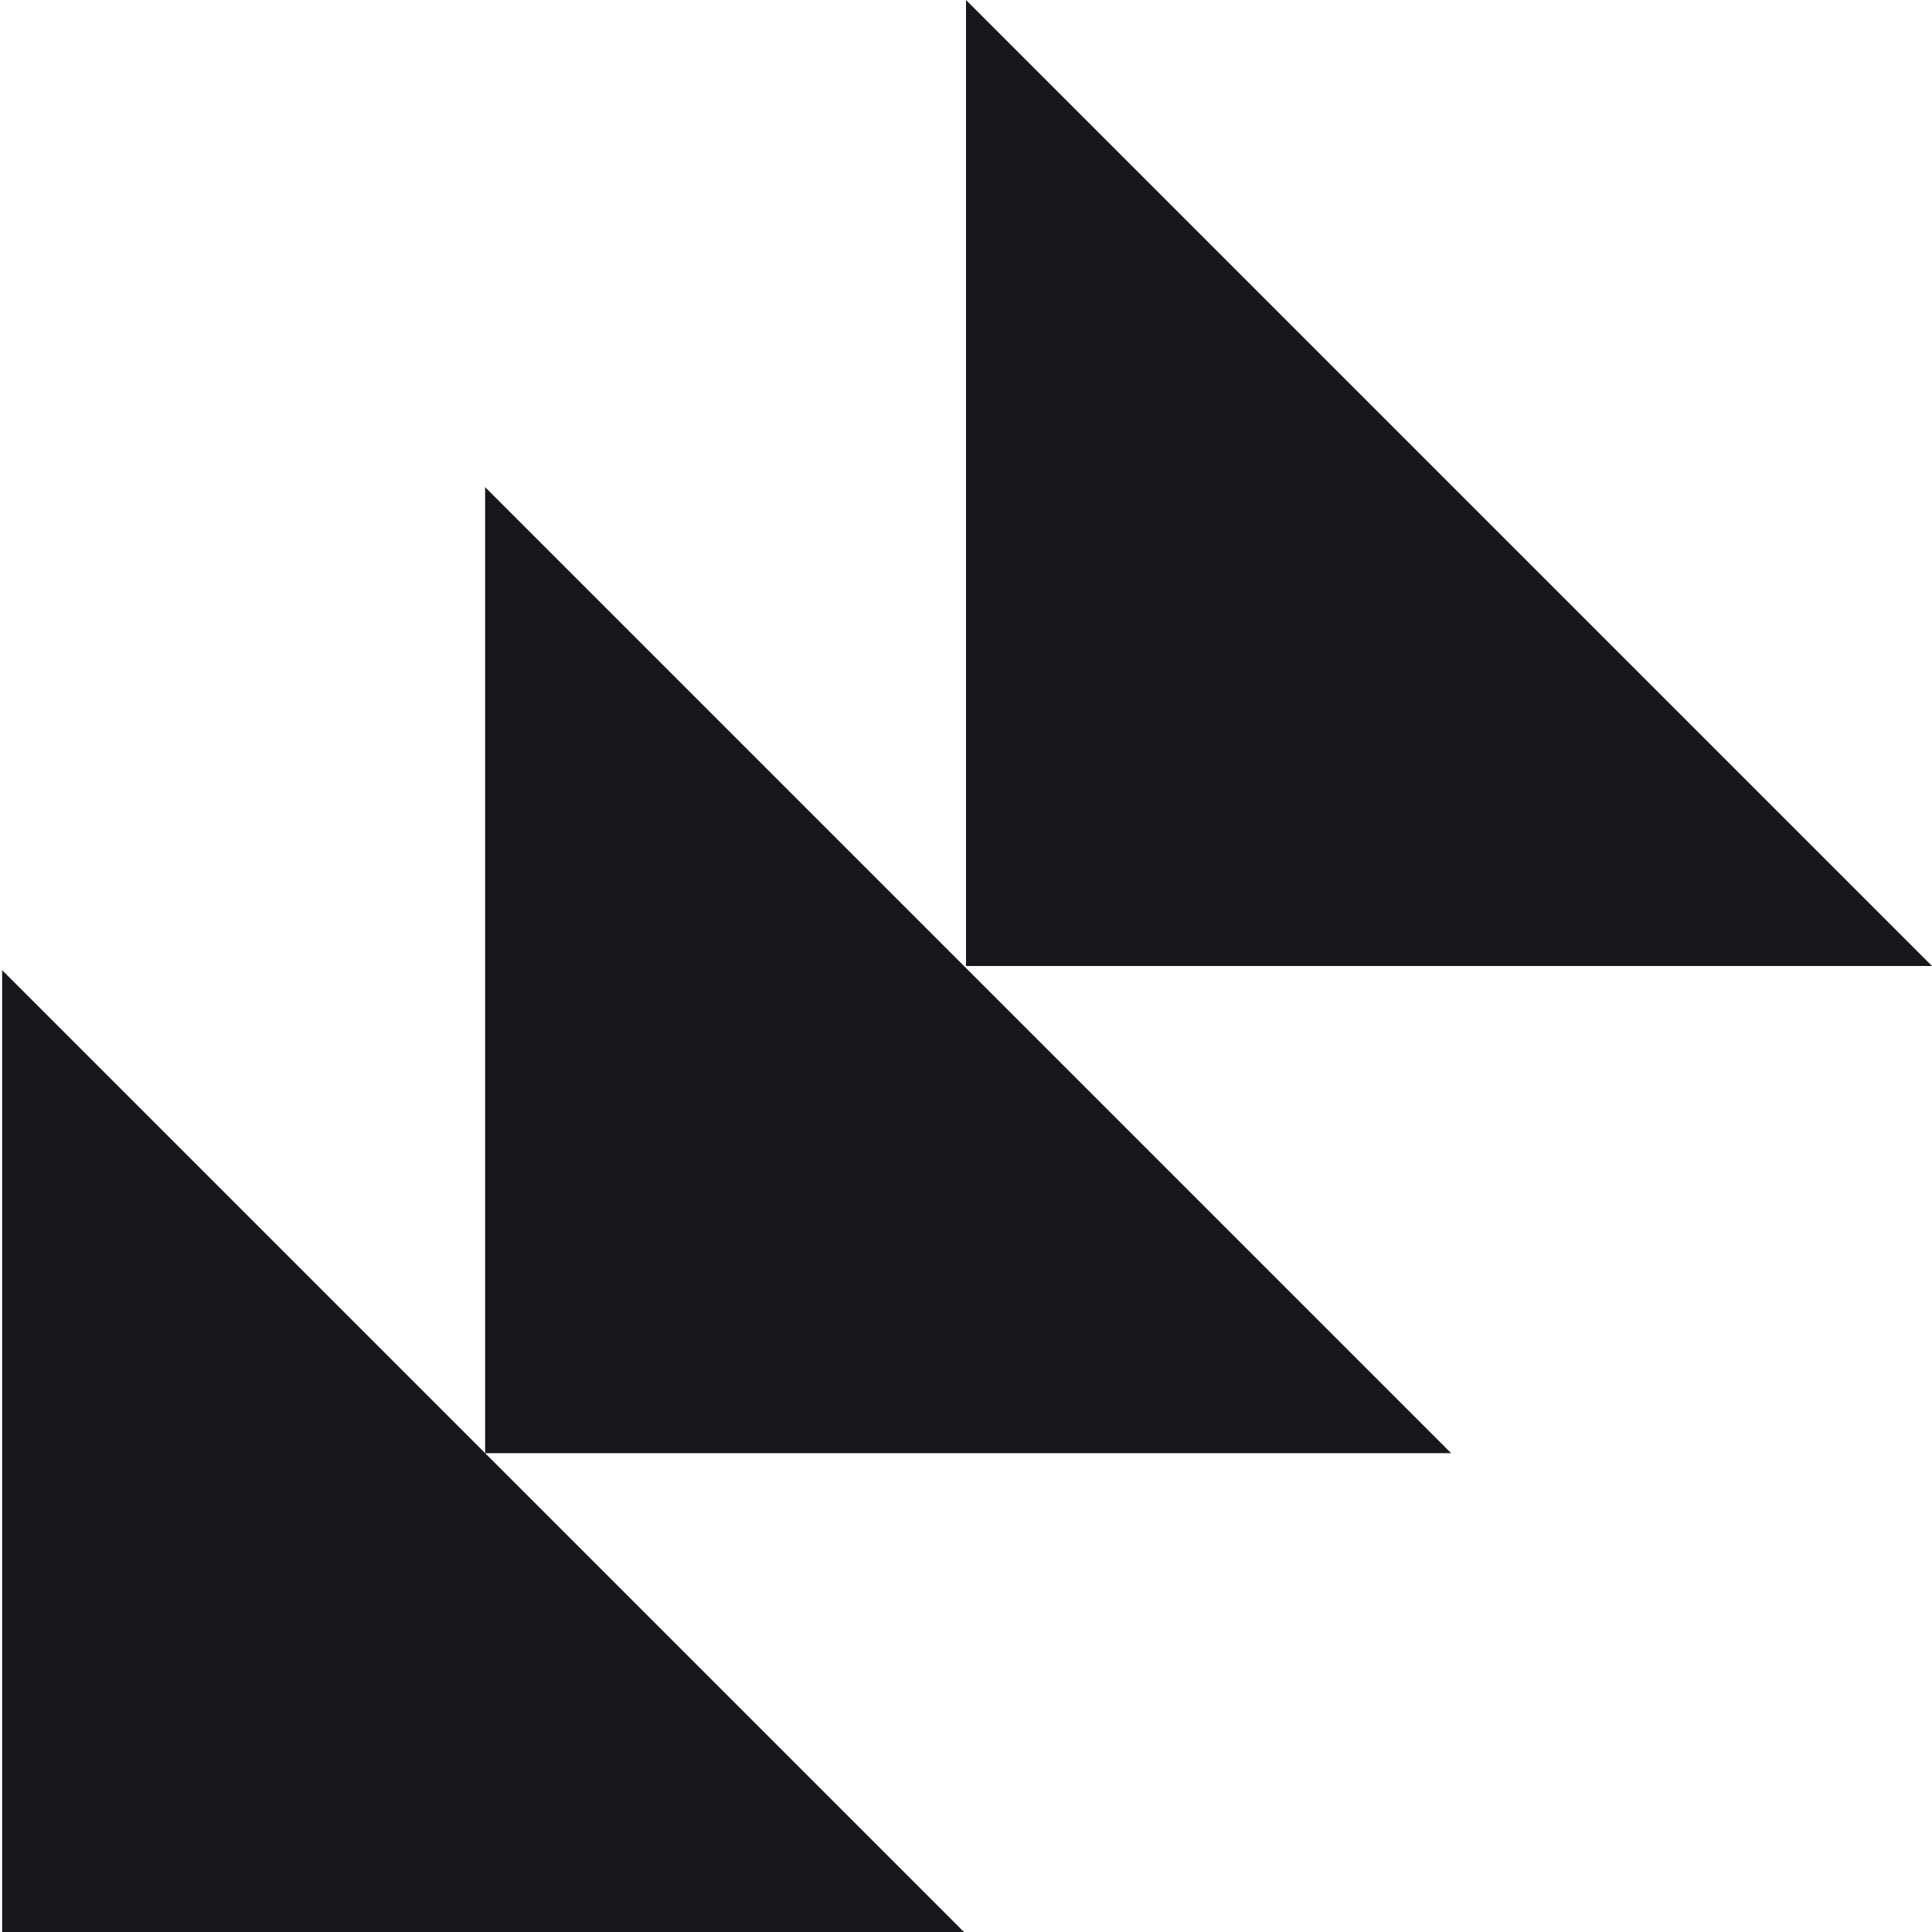 <?xml version="1.0" encoding="UTF-8"?><svg id="Layer_2" xmlns="http://www.w3.org/2000/svg" viewBox="0 0 200 200"><defs><style>.cls-1{fill:#16181c;}</style></defs><polygon class="cls-1" points="100.22 200.43 .22 100.43 .22 200.43 100.22 200.43"/><polygon class="cls-1" points="150.22 150.43 50.22 50.43 50.22 150.43 150.22 150.43"/><polygon class="cls-1" points="200 100 100 0 100 100 200 100"/></svg>